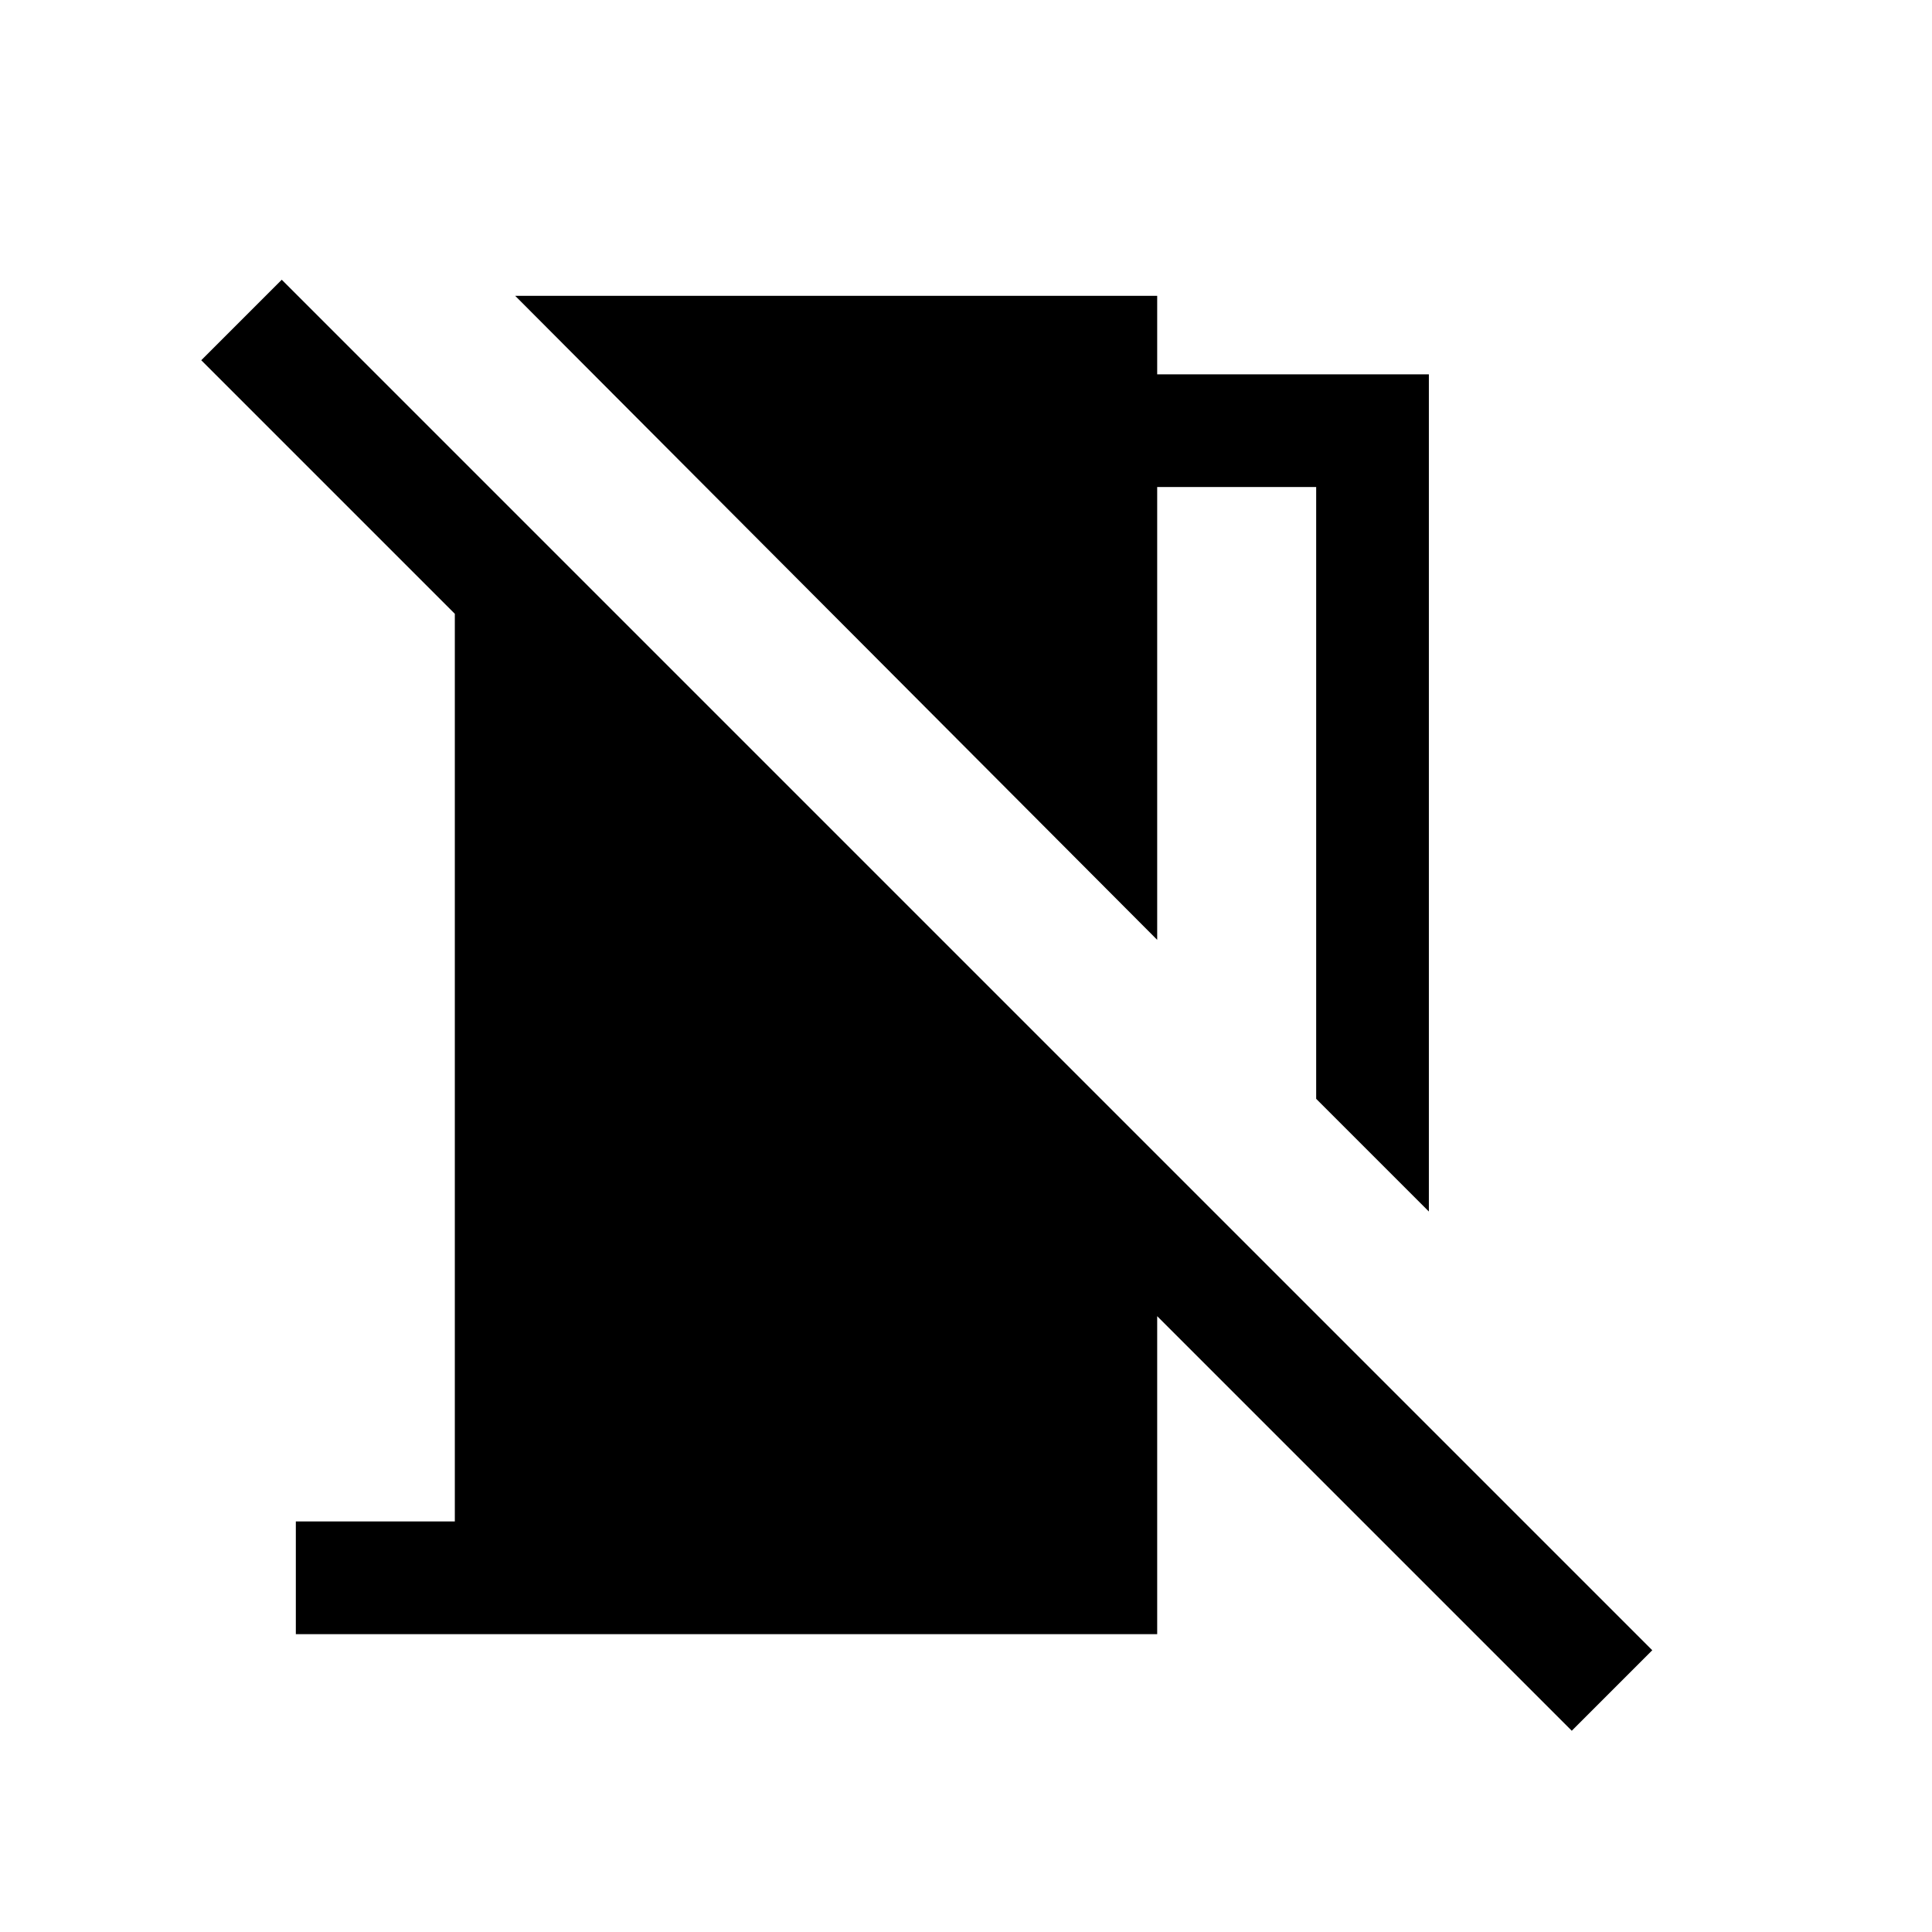 <svg xmlns="http://www.w3.org/2000/svg" height="24" width="24"><path d="M17.75 15.05 16.35 13.65V6.05H14.375V11.675L6.4 3.675H14.375V4.65H17.75ZM19.525 21.5 14.375 16.35V20.3H3.675V18.9H5.65V7.625L2.5 4.475L3.5 3.475L20.525 20.5Z"/></svg>